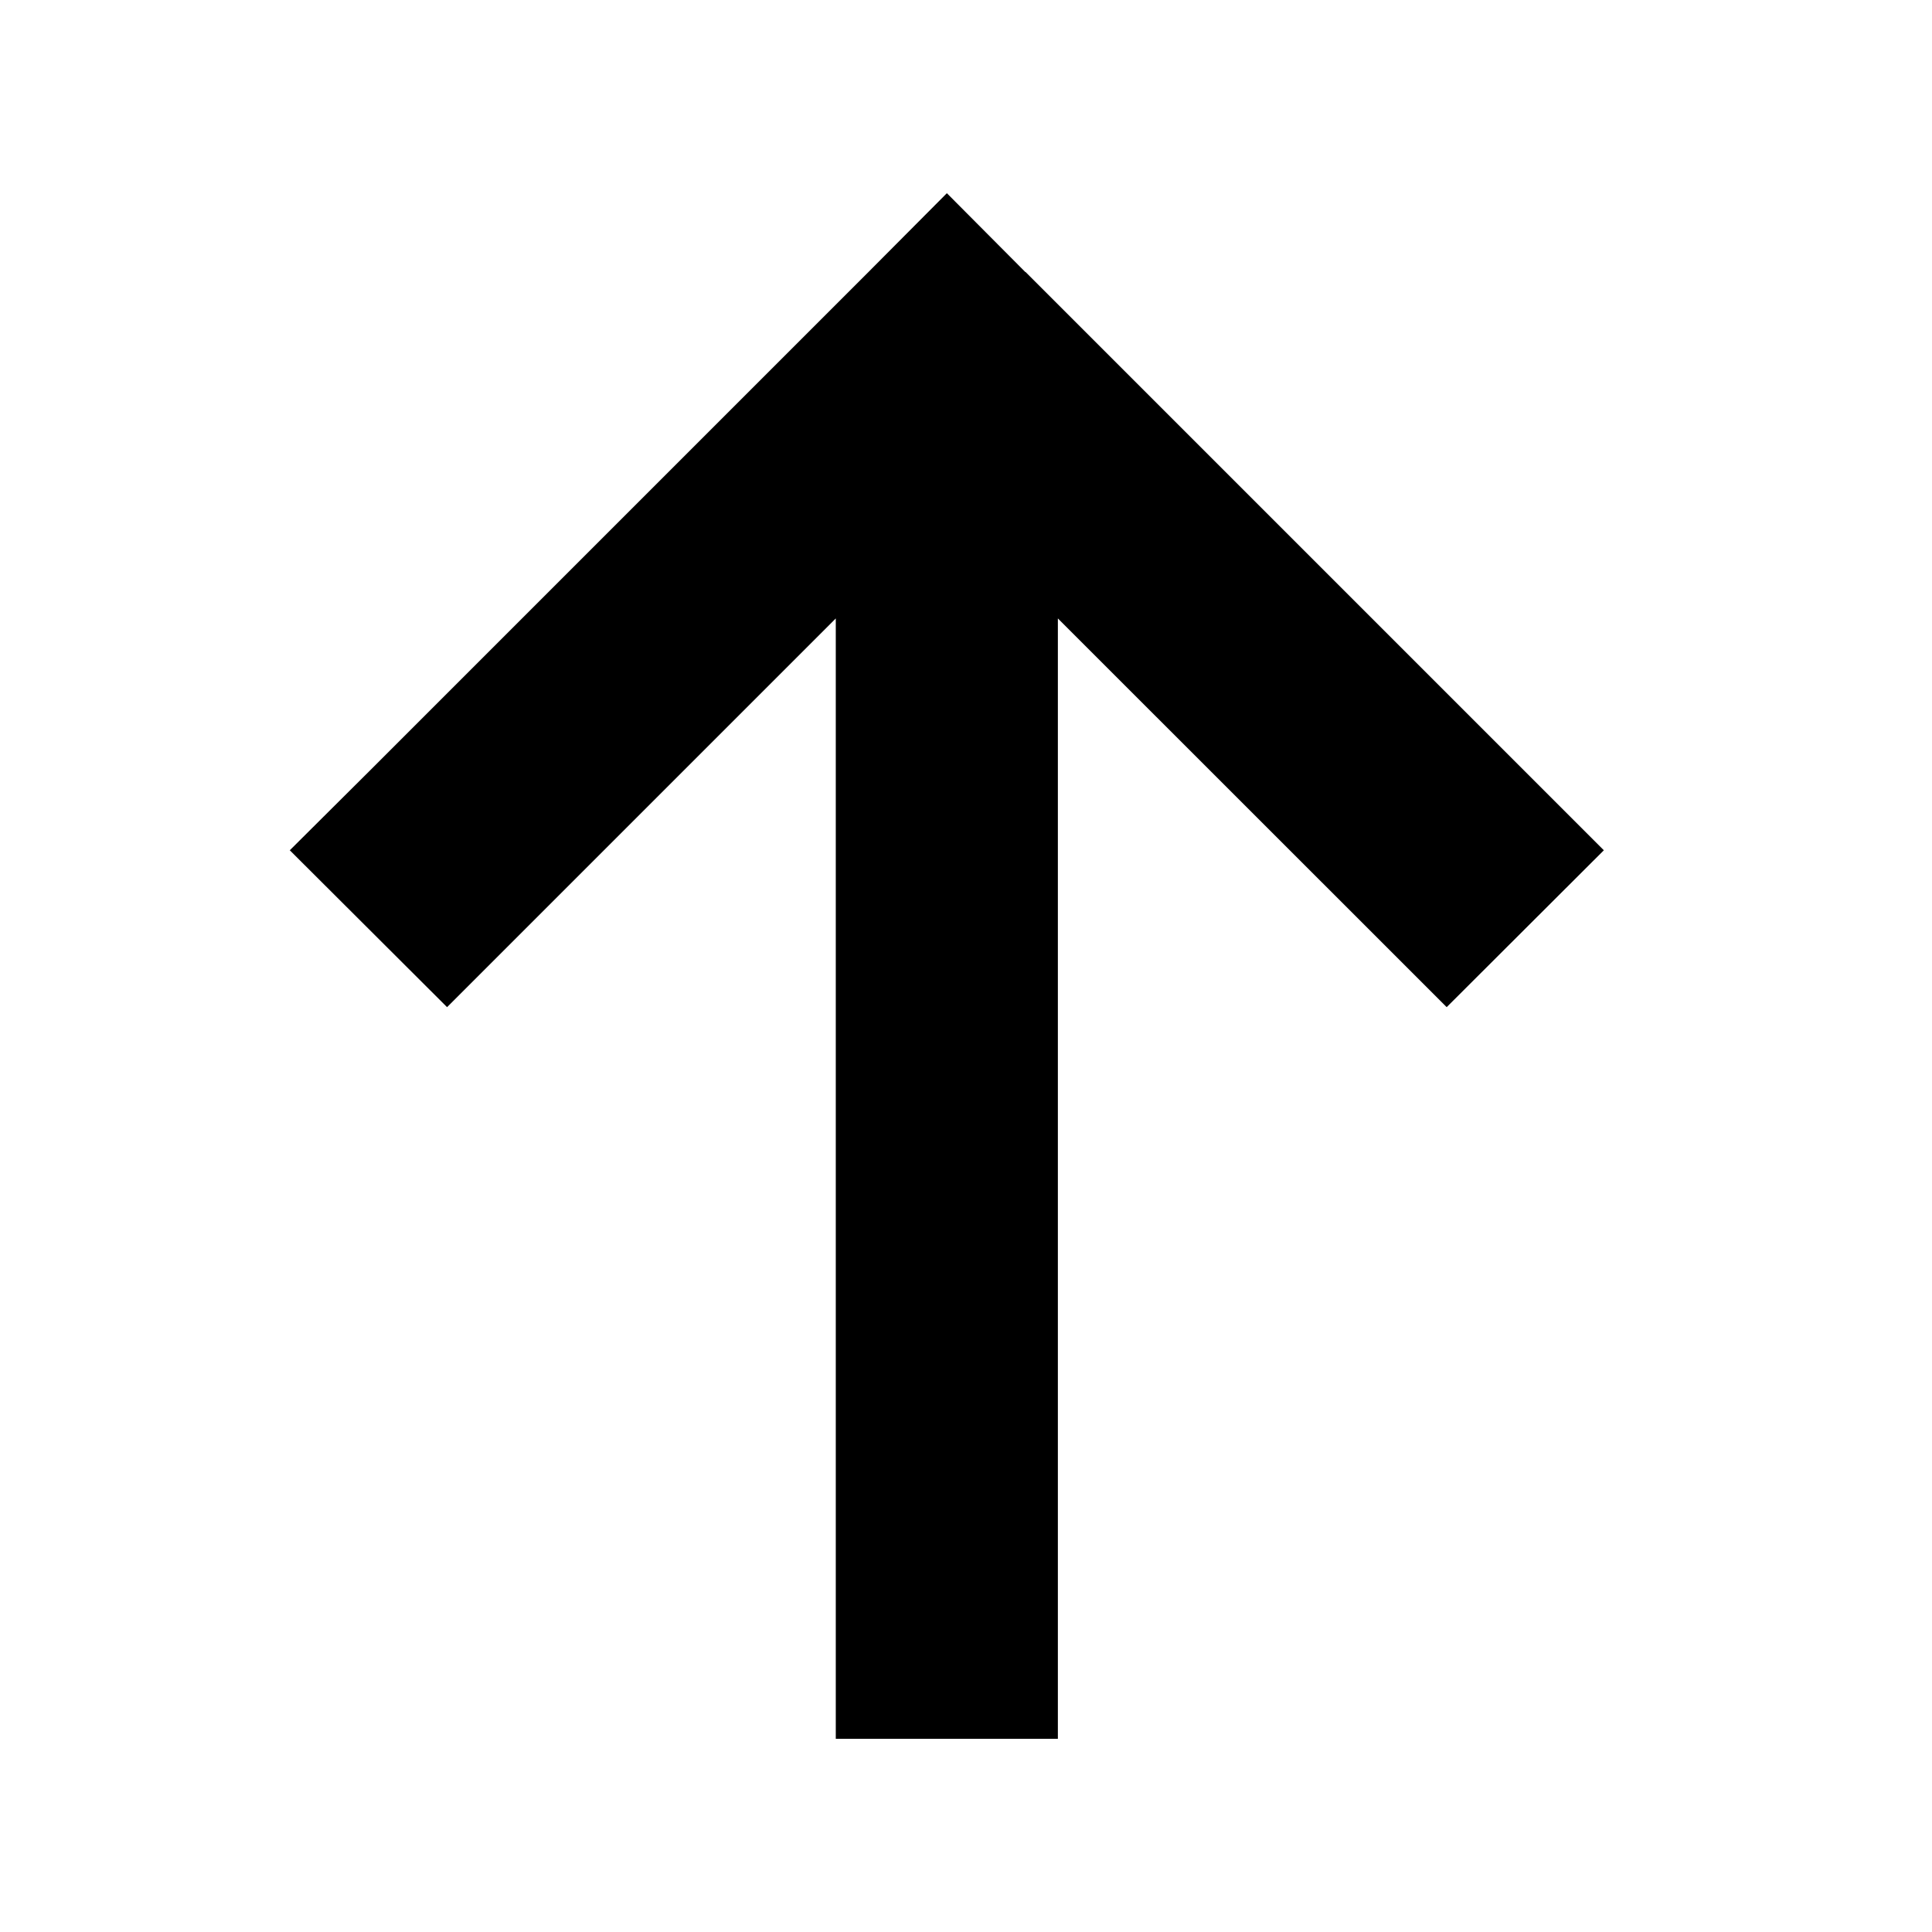 <svg width="20" height="20" viewBox="0 0 20 20" fill="none" xmlns="http://www.w3.org/2000/svg">
<g id="arrow-up">
<path id="Vector" d="M10.614 2.816L9.802 2L8.99 2.816L3.816 7.99L3 8.802L4.628 10.426L5.44 9.614L8.652 6.402V16.85V18H10.951V16.85V6.402L14.164 9.614L14.976 10.426L16.603 8.802L15.791 7.99L10.617 2.816H10.614Z" fill="currentColor"/>
</g>
</svg>
